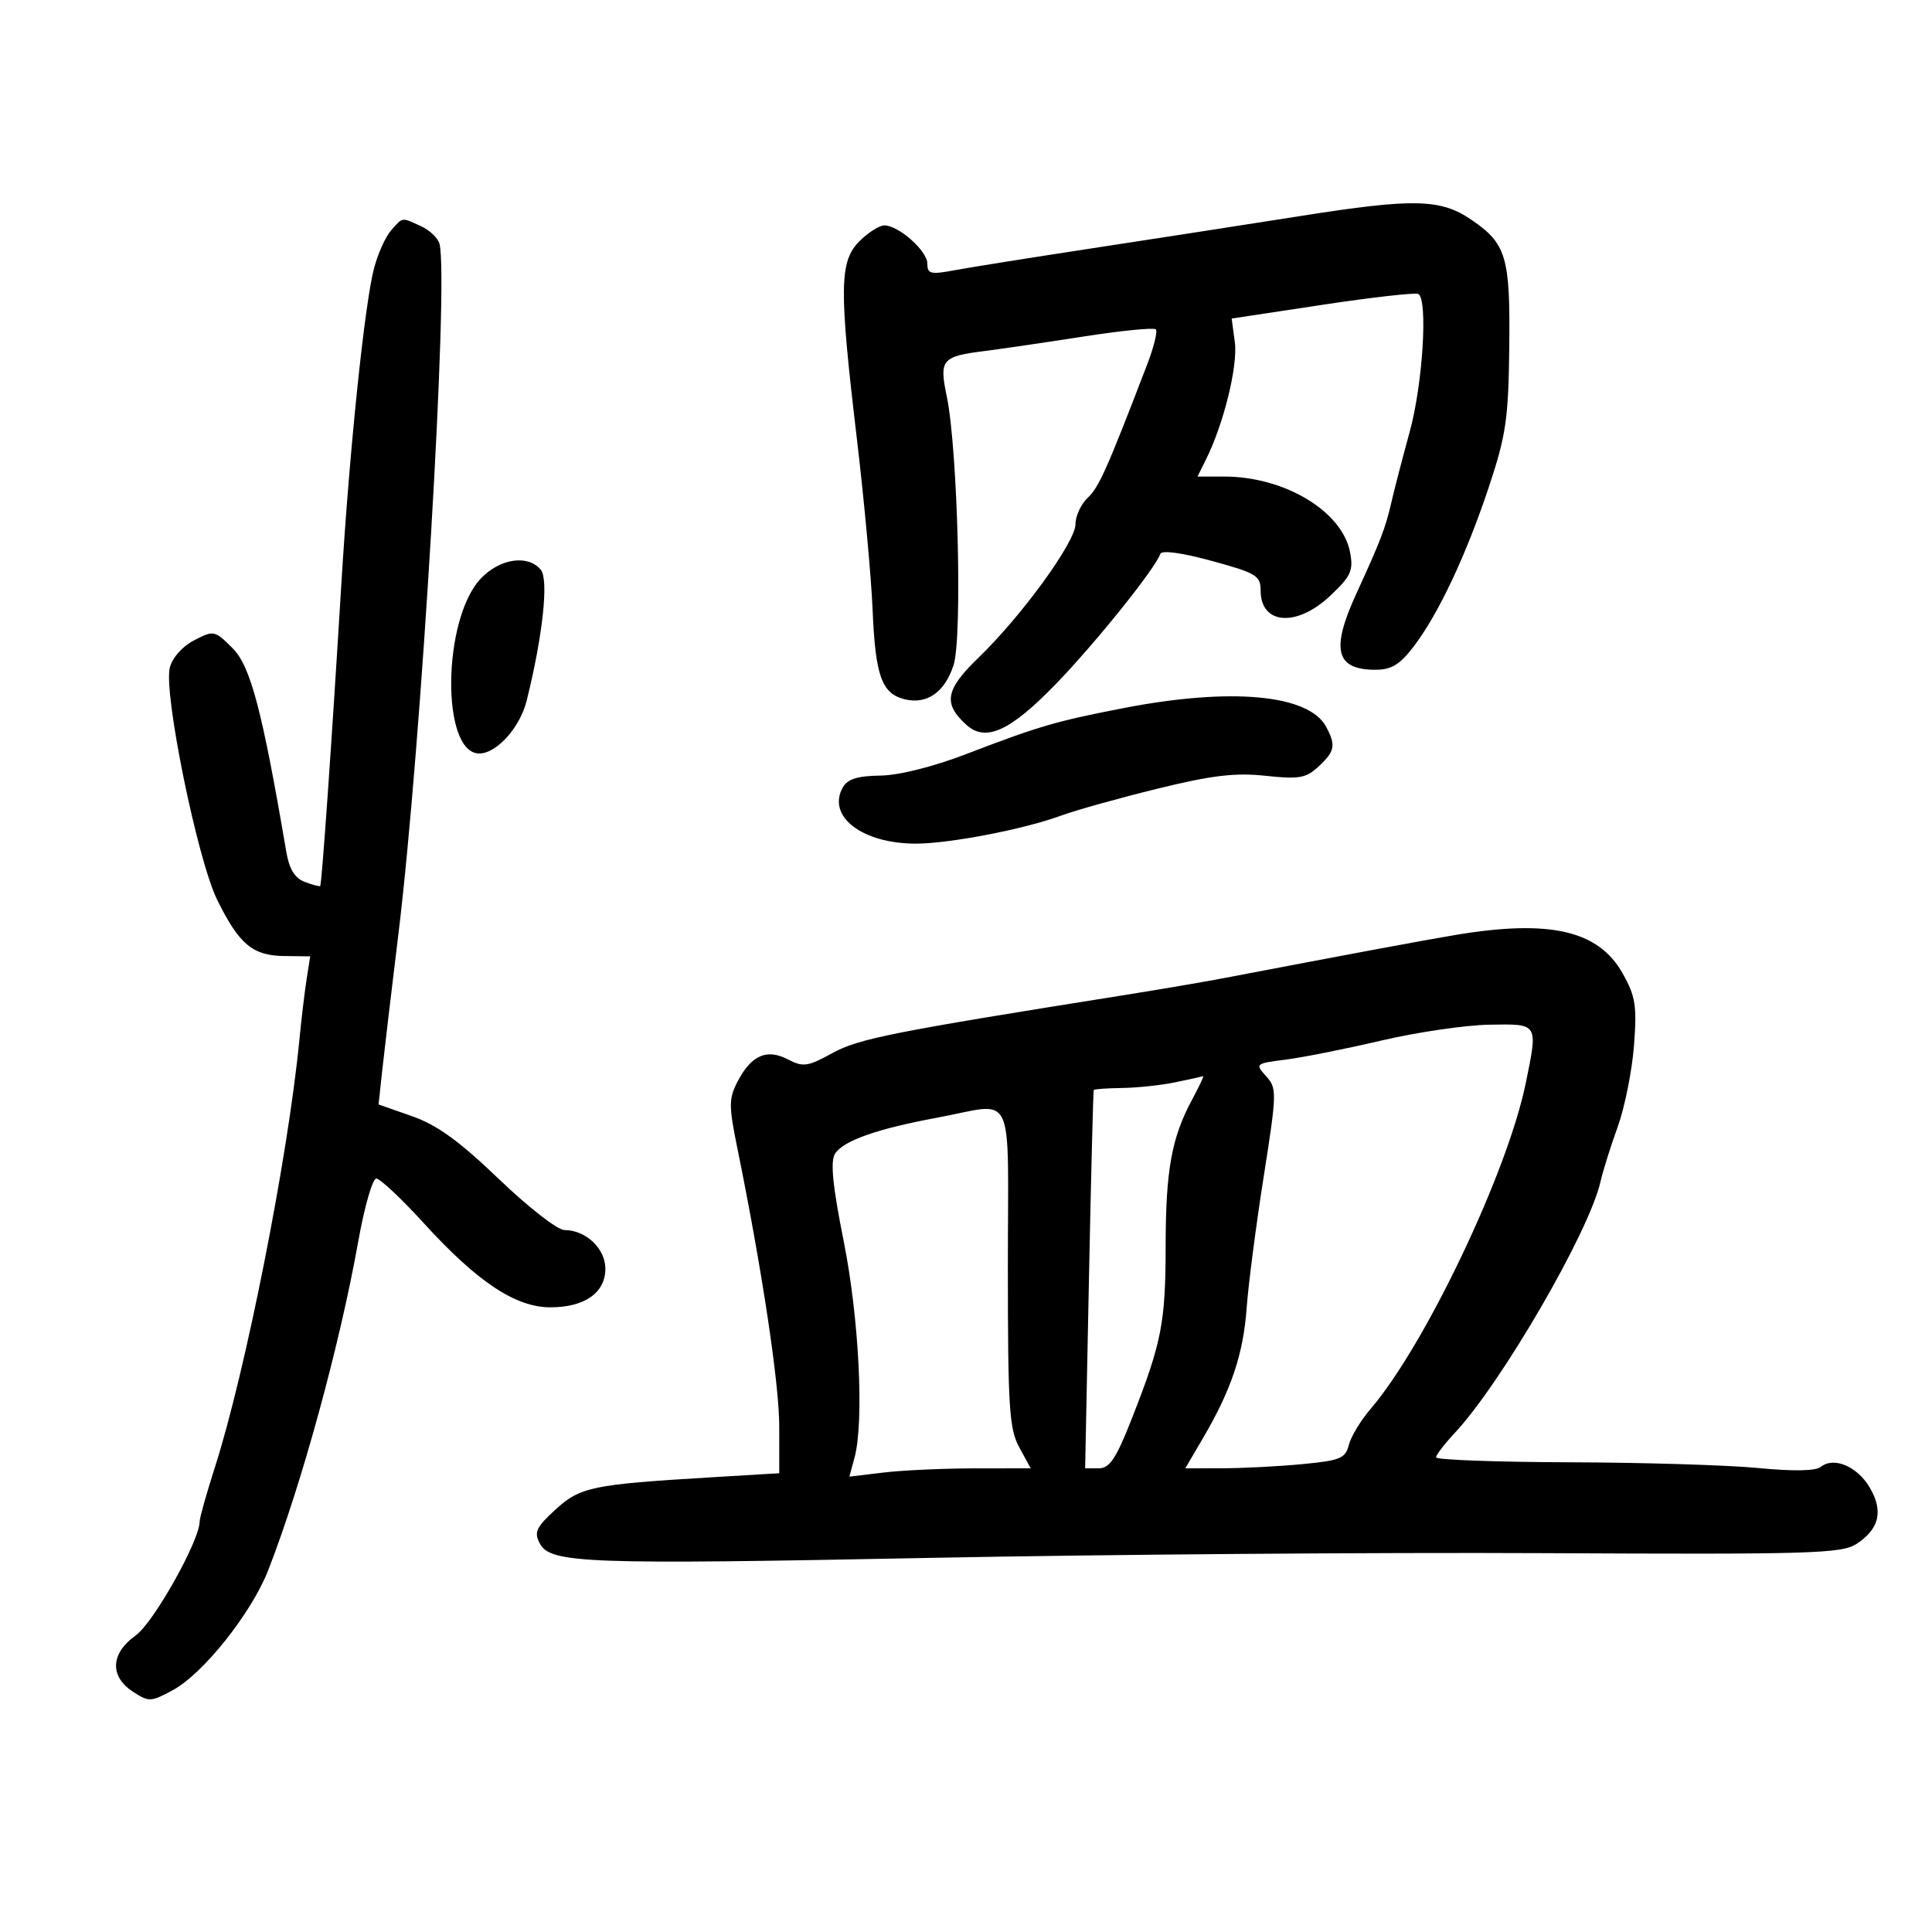 <svg xmlns="http://www.w3.org/2000/svg" width="300" height="300" viewBox="0 0 300 300" version="1.1">
	<path d="M 202 33.533 C 193.475 34.877, 178.850 37.144, 169.500 38.569 C 160.150 39.995, 150.588 41.520, 148.250 41.959 C 144.524 42.659, 144 42.535, 144 40.951 C 144 38.964, 139.551 35, 137.320 35 C 136.544 35, 134.805 36.105, 133.455 37.455 C 130.330 40.579, 130.276 44.727, 133.058 68.163 C 134.189 77.699, 135.288 89.643, 135.499 94.706 C 135.924 104.913, 136.912 107.689, 140.436 108.573 C 143.898 109.442, 146.669 107.532, 148.060 103.317 C 149.465 99.062, 148.733 69.838, 147.015 61.562 C 145.821 55.811, 146.216 55.346, 153 54.493 C 155.475 54.181, 162.321 53.177, 168.213 52.260 C 174.105 51.343, 179.172 50.839, 179.473 51.140 C 179.774 51.440, 179.172 53.894, 178.135 56.593 C 171.879 72.886, 170.637 75.672, 168.911 77.289 C 167.860 78.273, 167 80.121, 167 81.396 C 167 84.163, 158.650 95.654, 151.931 102.133 C 146.796 107.085, 146.407 109.248, 150.059 112.554 C 153.068 115.276, 156.871 113.533, 164 106.164 C 170.122 99.835, 179.409 88.263, 180.160 86.028 C 180.371 85.400, 183.396 85.802, 188.125 87.088 C 195.072 88.977, 195.750 89.387, 195.750 91.694 C 195.750 97.011, 201.337 97.434, 206.556 92.512 C 209.782 89.470, 210.176 88.607, 209.639 85.762 C 208.436 79.394, 199.480 74, 190.108 74 L 185.949 74 187.311 71.250 C 190.037 65.747, 192.234 56.779, 191.746 53.146 L 191.253 49.464 205.376 47.327 C 213.143 46.152, 219.836 45.399, 220.249 45.654 C 221.742 46.576, 220.920 59.668, 218.909 67 C 217.778 71.125, 216.493 76.075, 216.054 78 C 215.156 81.940, 214.345 84.052, 210.611 92.186 C 206.619 100.880, 207.403 104, 213.581 104 C 216.063 104, 217.371 103.203, 219.528 100.374 C 223.365 95.344, 227.699 86.130, 231.228 75.500 C 233.857 67.583, 234.234 64.987, 234.358 53.926 C 234.516 39.896, 233.912 37.849, 228.522 34.156 C 223.709 30.858, 219.579 30.761, 202 33.533 M 60.748 35.750 C 59.889 36.712, 58.695 39.344, 58.096 41.597 C 56.627 47.117, 54.277 69.732, 53.015 90.500 C 51.489 115.625, 49.965 137.373, 49.718 137.582 C 49.598 137.684, 48.512 137.393, 47.305 136.936 C 45.780 136.359, 44.913 134.945, 44.462 132.303 C 40.713 110.298, 38.907 103.446, 36.122 100.660 C 33.335 97.874, 33.200 97.845, 30.150 99.423 C 28.319 100.369, 26.755 102.129, 26.365 103.681 C 25.375 107.627, 30.665 133.531, 33.729 139.737 C 37.140 146.648, 39.228 148.396, 44.138 148.453 L 48.169 148.500 47.618 152 C 47.314 153.925, 46.804 158.200, 46.484 161.500 C 44.718 179.701, 38.141 212.962, 33.362 227.864 C 32.063 231.914, 31 235.700, 31 236.278 C 31 239.229, 23.839 251.979, 21.076 253.946 C 17.175 256.723, 16.989 260.291, 20.620 262.671 C 23.114 264.305, 23.412 264.294, 26.837 262.444 C 31.565 259.889, 39.057 250.467, 41.655 243.808 C 46.807 230.606, 52.769 208.822, 55.631 192.750 C 56.586 187.387, 57.847 183.003, 58.433 183.006 C 59.020 183.009, 62.357 186.146, 65.848 189.976 C 74.119 199.051, 80.062 203, 85.449 203 C 90.788 203, 94 200.746, 94 197 C 94 193.869, 90.956 191, 87.634 191 C 86.577 191, 82 187.435, 77.462 183.078 C 71.334 177.195, 67.869 174.686, 63.998 173.328 L 58.786 171.500 59.321 166.500 C 59.615 163.750, 60.762 154.075, 61.870 145 C 65.421 115.913, 69.721 43.660, 68.246 37.872 C 68.017 36.976, 66.722 35.739, 65.368 35.122 C 62.290 33.719, 62.598 33.677, 60.748 35.750 M 74.701 89.790 C 68.669 96.086, 68.455 117, 74.422 117 C 77.133 117, 80.745 112.972, 81.784 108.788 C 84.290 98.701, 85.230 89.982, 83.974 88.469 C 81.998 86.088, 77.655 86.707, 74.701 89.790 M 174.500 109.946 C 163.948 111.992, 161.349 112.751, 150 117.105 C 144.893 119.065, 139.576 120.393, 136.680 120.433 C 133.157 120.482, 131.594 120.976, 130.869 122.270 C 128.357 126.756, 133.875 131.001, 142.218 130.999 C 147.421 130.997, 158.978 128.772, 164.687 126.673 C 166.990 125.826, 173.740 123.938, 179.687 122.477 C 188.176 120.392, 191.790 119.959, 196.504 120.464 C 201.738 121.024, 202.797 120.838, 204.754 119.014 C 207.286 116.655, 207.461 115.730, 205.920 112.850 C 203.235 107.833, 191.160 106.717, 174.500 109.946 M 226 145.180 C 221.208 145.979, 209.493 148.163, 190 151.889 C 186.975 152.467, 180 153.656, 174.500 154.530 C 138.484 160.257, 133.331 161.281, 129.240 163.530 C 125.409 165.635, 124.711 165.732, 122.320 164.491 C 119.045 162.792, 116.636 163.870, 114.507 167.986 C 113.161 170.589, 113.158 171.720, 114.479 178.207 C 118.318 197.048, 121 214.848, 121 221.477 L 121 228.761 110.250 229.408 C 91.904 230.512, 90.089 230.892, 86.229 234.429 C 83.245 237.164, 82.893 237.931, 83.825 239.672 C 85.482 242.769, 90.855 242.965, 144.784 241.901 C 171.578 241.373, 214.252 241.045, 239.615 241.173 C 281.327 241.384, 285.975 241.246, 288.290 239.730 C 291.834 237.408, 292.481 234.622, 290.324 230.971 C 288.385 227.688, 284.742 226.155, 282.737 227.777 C 281.945 228.418, 278.439 228.481, 273 227.952 C 268.325 227.498, 255.162 227.098, 243.750 227.063 C 232.338 227.028, 223 226.684, 223 226.298 C 223 225.911, 224.286 224.224, 225.858 222.548 C 233.103 214.824, 246.764 191.286, 248.521 183.500 C 248.893 181.850, 250.093 178.025, 251.187 175 C 252.281 171.975, 253.422 166.294, 253.723 162.376 C 254.198 156.190, 253.968 154.715, 251.976 151.171 C 248.209 144.469, 240.677 142.732, 226 145.180 M 214.500 161.575 C 209 162.864, 202.323 164.196, 199.662 164.534 C 194.933 165.135, 194.864 165.193, 196.598 167.108 C 198.297 168.986, 198.281 169.640, 196.214 182.784 C 195.027 190.328, 193.842 199.470, 193.580 203.101 C 193.065 210.232, 191.206 215.785, 186.834 223.250 L 184.052 228 189.776 227.993 C 192.924 227.989, 198.504 227.702, 202.176 227.355 C 208.095 226.796, 208.919 226.459, 209.441 224.381 C 209.764 223.091, 211.290 220.566, 212.831 218.768 C 221.292 208.900, 234.092 182.026, 236.917 168.201 C 238.834 158.820, 238.936 158.984, 231.250 159.115 C 227.537 159.178, 220 160.285, 214.500 161.575 M 182.500 168.057 C 180.300 168.512, 176.588 168.911, 174.250 168.942 C 171.912 168.974, 169.928 169.113, 169.839 169.250 C 169.750 169.387, 169.413 182.663, 169.089 198.751 L 168.500 228.003 170.609 228.001 C 172.310 228, 173.305 226.503, 175.761 220.250 C 180.391 208.458, 180.988 205.410, 181 193.500 C 181.012 181.694, 181.919 176.671, 185.108 170.750 C 186.219 168.688, 186.987 167.052, 186.814 167.115 C 186.641 167.178, 184.700 167.602, 182.500 168.057 M 145.500 173.558 C 136.184 175.280, 130.919 177.141, 129.662 179.156 C 128.916 180.351, 129.288 184.113, 130.995 192.656 C 133.404 204.710, 134.206 220.790, 132.678 226.396 L 131.889 229.292 137.194 228.655 C 140.112 228.304, 146.449 228.013, 151.276 228.009 L 160.051 228 158.276 224.750 C 156.710 221.885, 156.500 218.571, 156.500 196.751 C 156.500 168.388, 157.868 171.272, 145.500 173.558" stroke="none" fill="black" fill-rule="evenodd"/>
</svg>